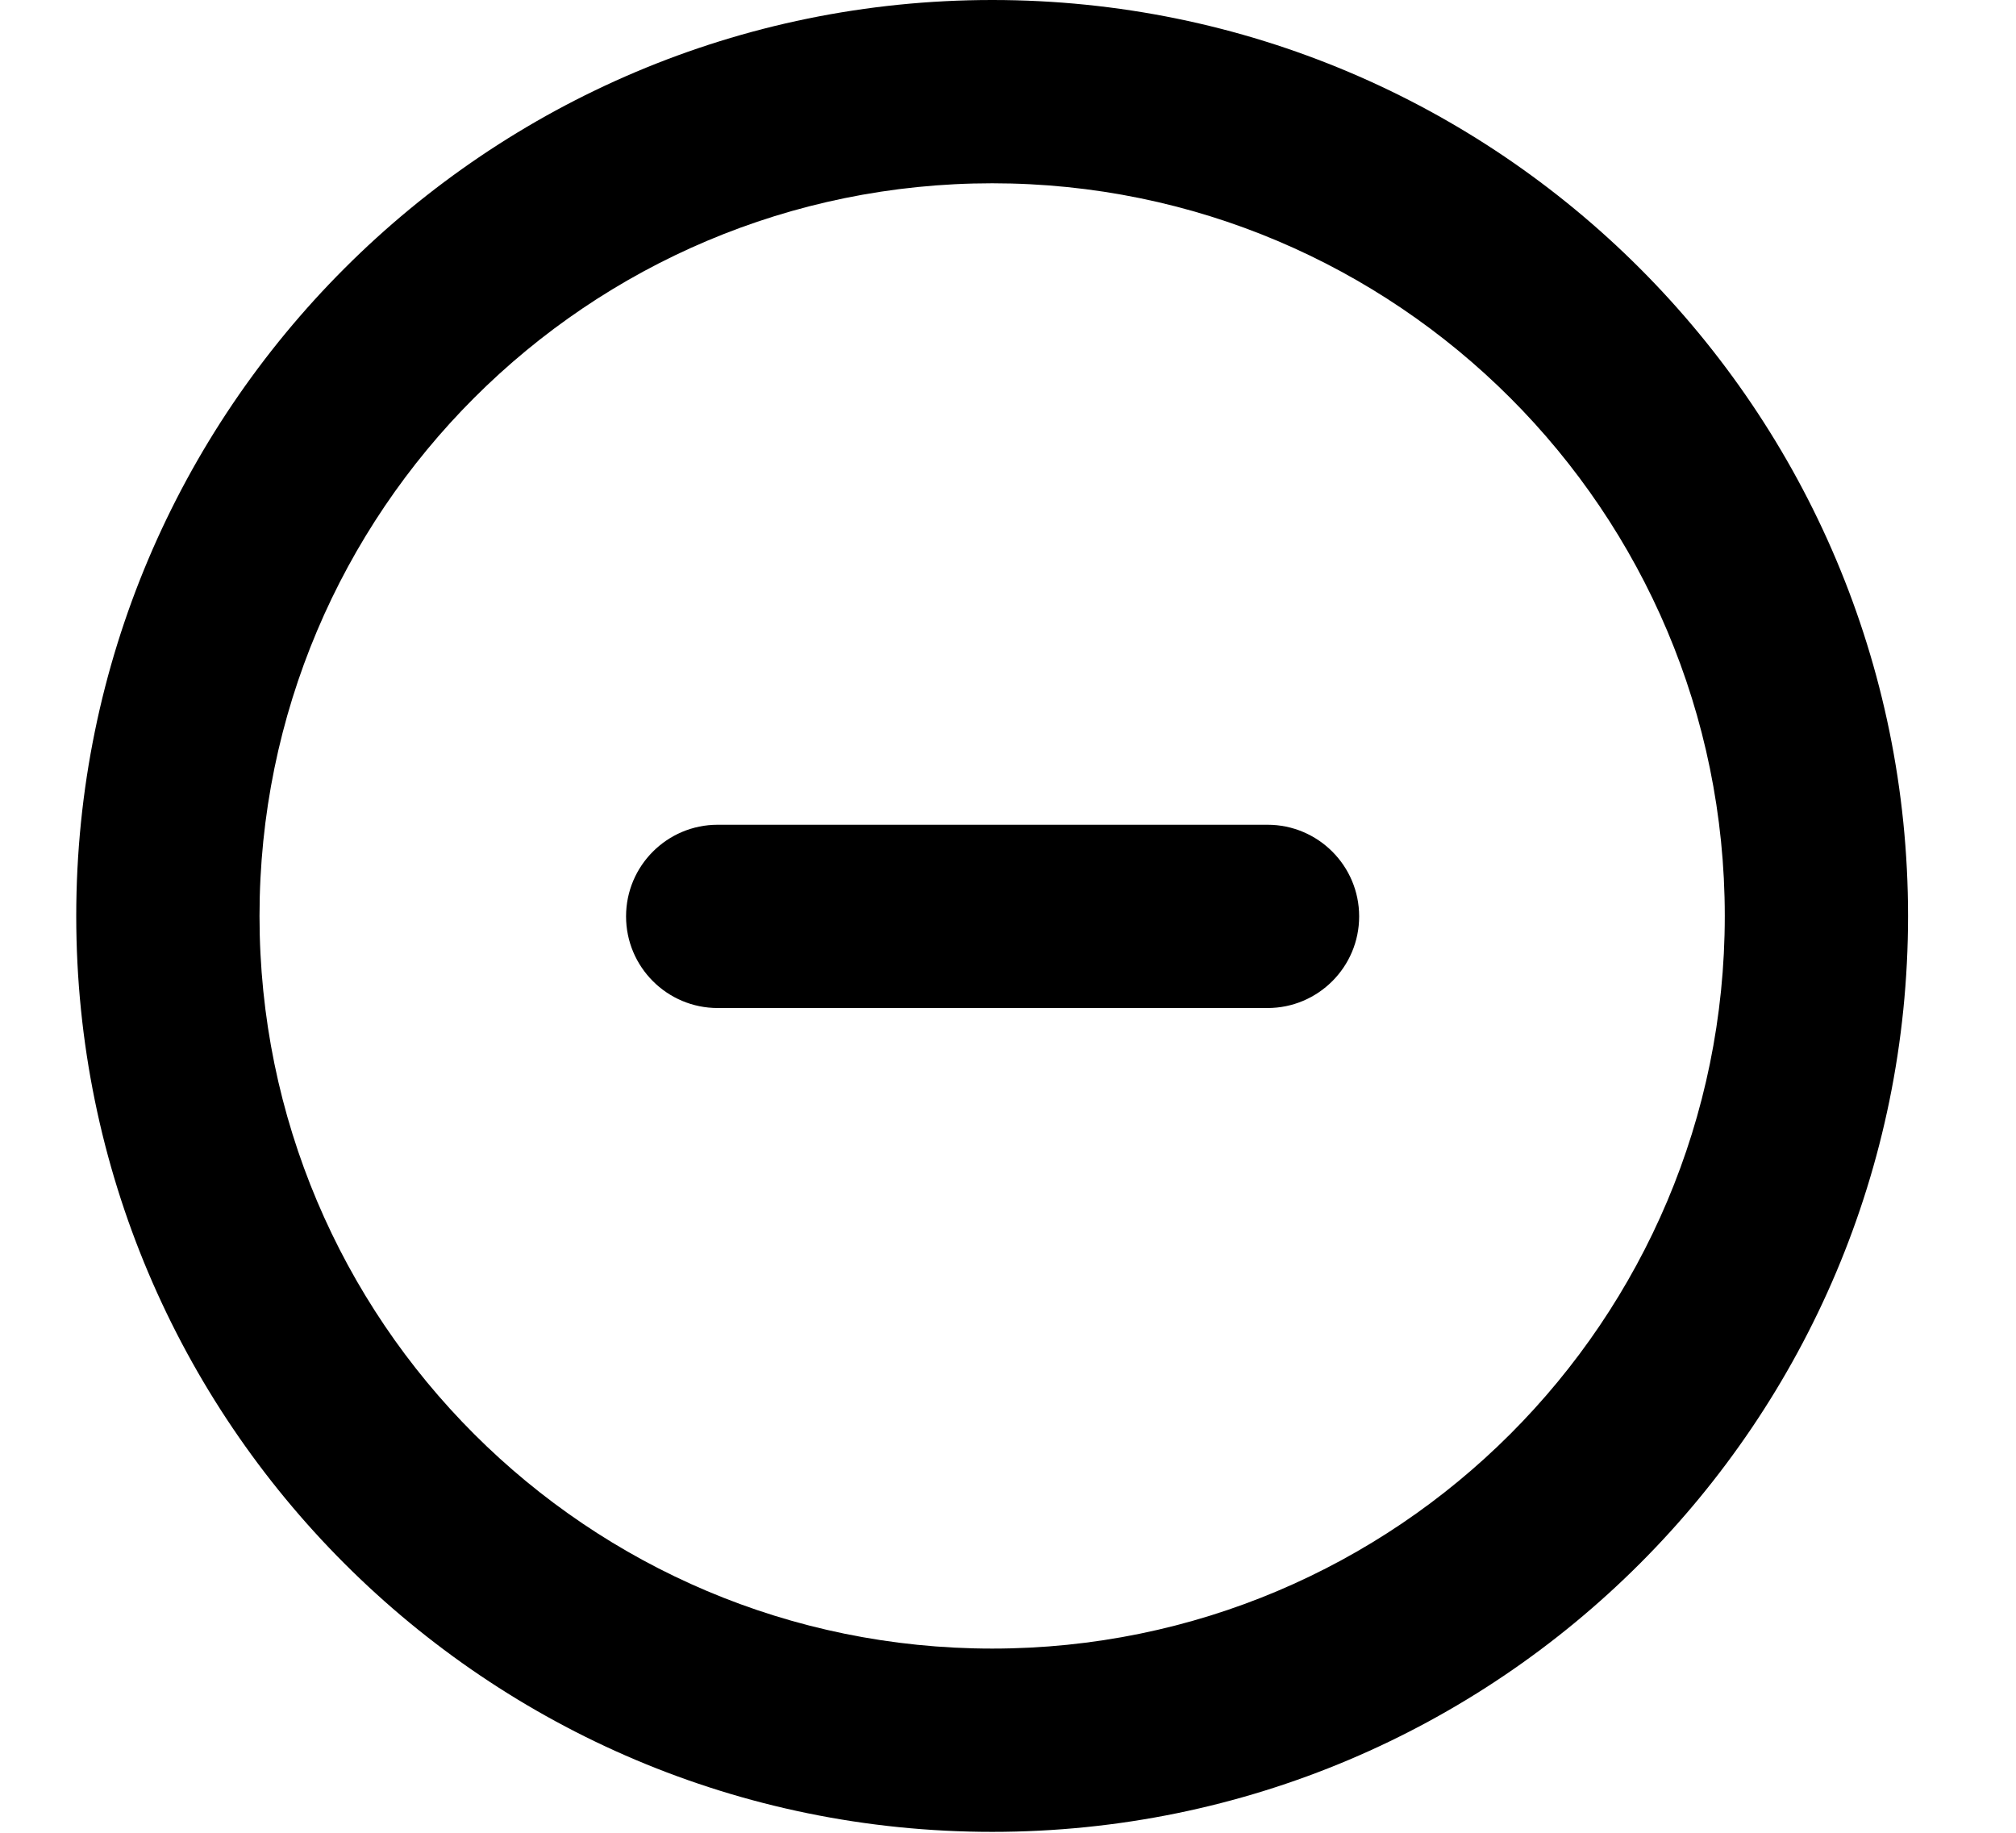 <svg xmlns="http://www.w3.org/2000/svg" viewBox="0 0 11 10" fill="none"><path d="M5.414 0C2.654 0 0.416 2.238 0.416 4.998C0.416 7.758 2.654 9.995 5.414 9.995C8.174 9.995 10.411 7.758 10.411 4.998C10.411 2.238 8.174 0 5.414 0ZM1.416 4.998C1.416 2.79 3.206 1 5.414 1C7.622 1 9.411 2.79 9.411 4.998C9.411 7.206 7.622 8.995 5.414 8.995C3.206 8.995 1.416 7.206 1.416 4.998ZM3.416 5C3.416 4.724 3.64 4.5 3.916 4.5H6.916C7.192 4.5 7.416 4.724 7.416 5C7.416 5.276 7.192 5.5 6.916 5.5H3.916C3.64 5.5 3.416 5.276 3.416 5Z" fill="currentColor"/></svg>